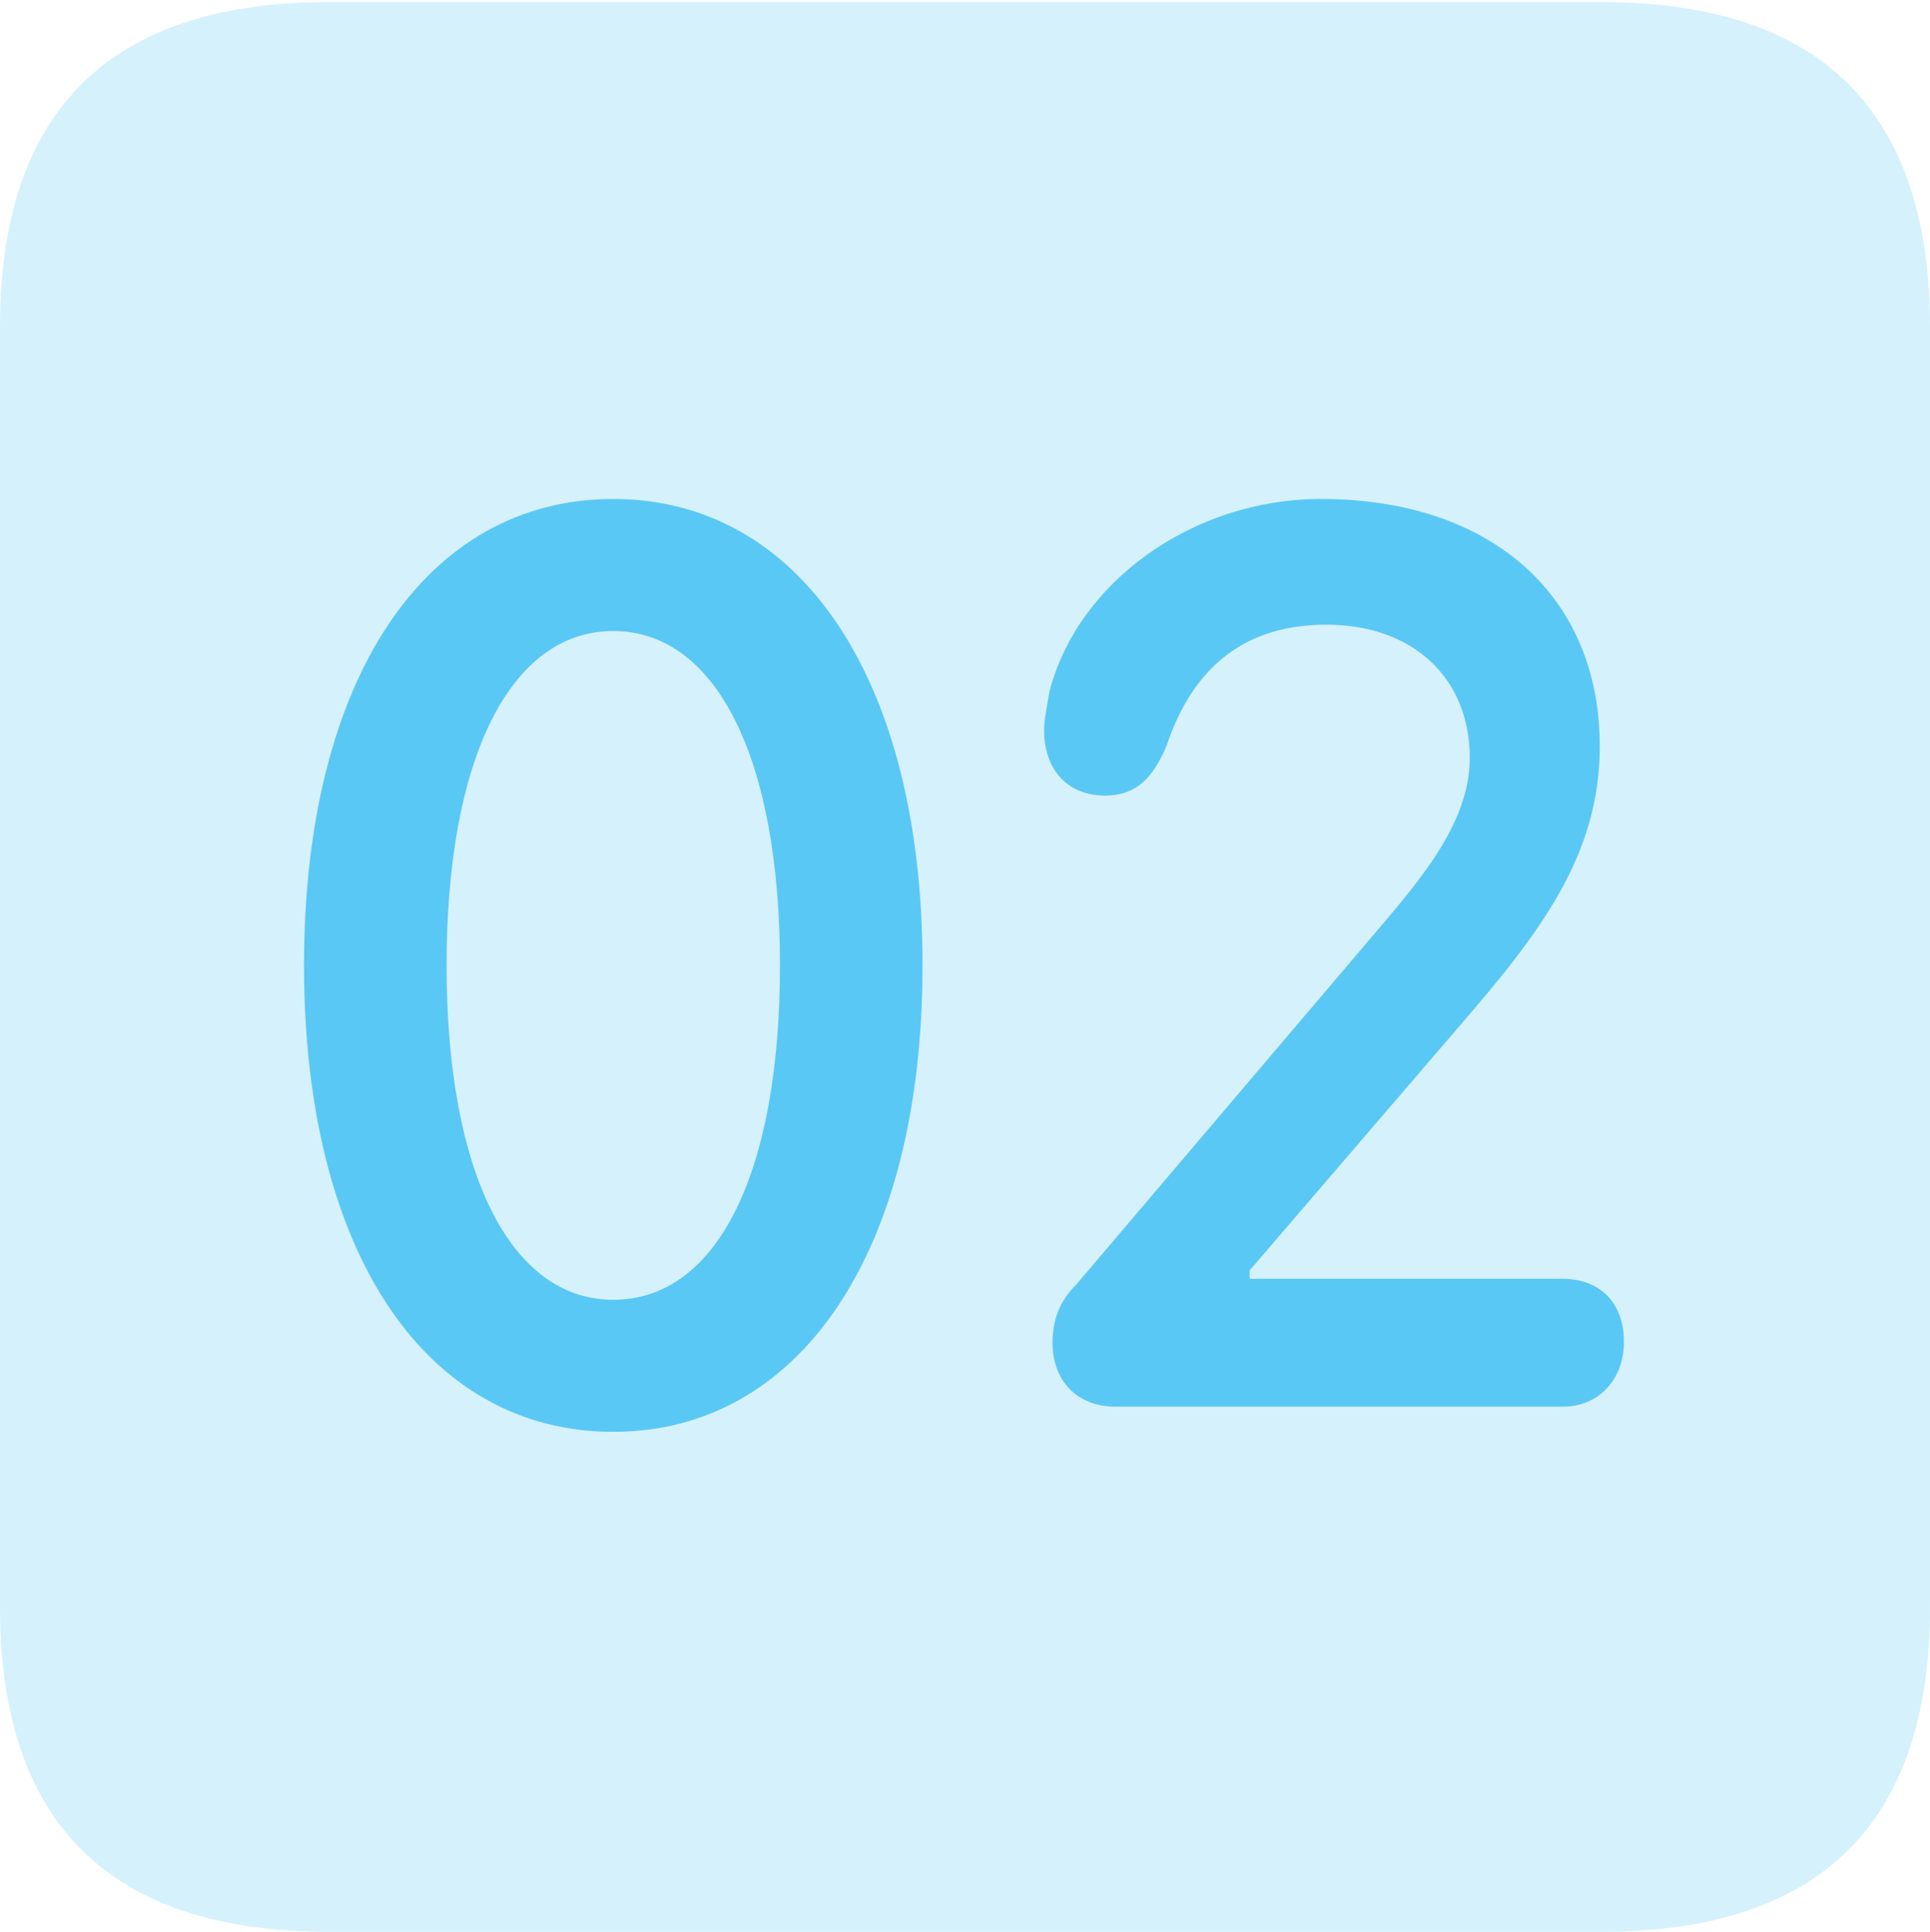 <?xml version="1.0" encoding="UTF-8"?>
<!--Generator: Apple Native CoreSVG 175.5-->
<!DOCTYPE svg
PUBLIC "-//W3C//DTD SVG 1.1//EN"
       "http://www.w3.org/Graphics/SVG/1.1/DTD/svg11.dtd">
<svg version="1.1" xmlns="http://www.w3.org/2000/svg" xmlns:xlink="http://www.w3.org/1999/xlink" width="22.473" height="22.498">
 <g>
  <rect height="22.498" opacity="0" width="22.473" x="0" y="0"/>
  <path d="M3.833 22.498L18.64 22.498C21.204 22.498 22.473 21.228 22.473 18.713L22.473 3.809C22.473 1.294 21.204 0.024 18.64 0.024L3.833 0.024C1.282 0.024 0 1.282 0 3.809L0 18.713C0 21.24 1.282 22.498 3.833 22.498Z" fill="#5ac8f5" fill-opacity="0.25"/>
  <path d="M7.141 16.675C4.968 16.675 3.54 14.6 3.54 11.243C3.54 7.886 4.968 5.811 7.141 5.811C9.302 5.811 10.742 7.886 10.742 11.243C10.742 14.6 9.302 16.675 7.141 16.675ZM7.141 15.137C8.35 15.137 9.082 13.66 9.082 11.243C9.082 8.826 8.337 7.349 7.141 7.349C5.945 7.349 5.2 8.826 5.2 11.243C5.2 13.66 5.945 15.137 7.141 15.137ZM12.988 16.382C12.549 16.382 12.256 16.089 12.256 15.637C12.256 15.381 12.329 15.161 12.537 14.954L15.857 11.047C16.443 10.352 17.114 9.644 17.114 8.826C17.114 7.898 16.455 7.275 15.442 7.275C14.539 7.275 13.904 7.727 13.586 8.679C13.428 9.058 13.232 9.265 12.866 9.265C12.427 9.265 12.158 8.96 12.158 8.508C12.158 8.362 12.195 8.215 12.219 8.057C12.549 6.775 13.892 5.811 15.381 5.811C17.358 5.811 18.628 6.934 18.628 8.691C18.628 9.949 17.944 10.852 17.004 11.938L14.551 14.795L14.551 14.893L18.201 14.893C18.604 14.893 18.909 15.149 18.909 15.625C18.909 16.077 18.604 16.382 18.201 16.382Z" fill="#5ac8f5"/>
 </g>
</svg>

